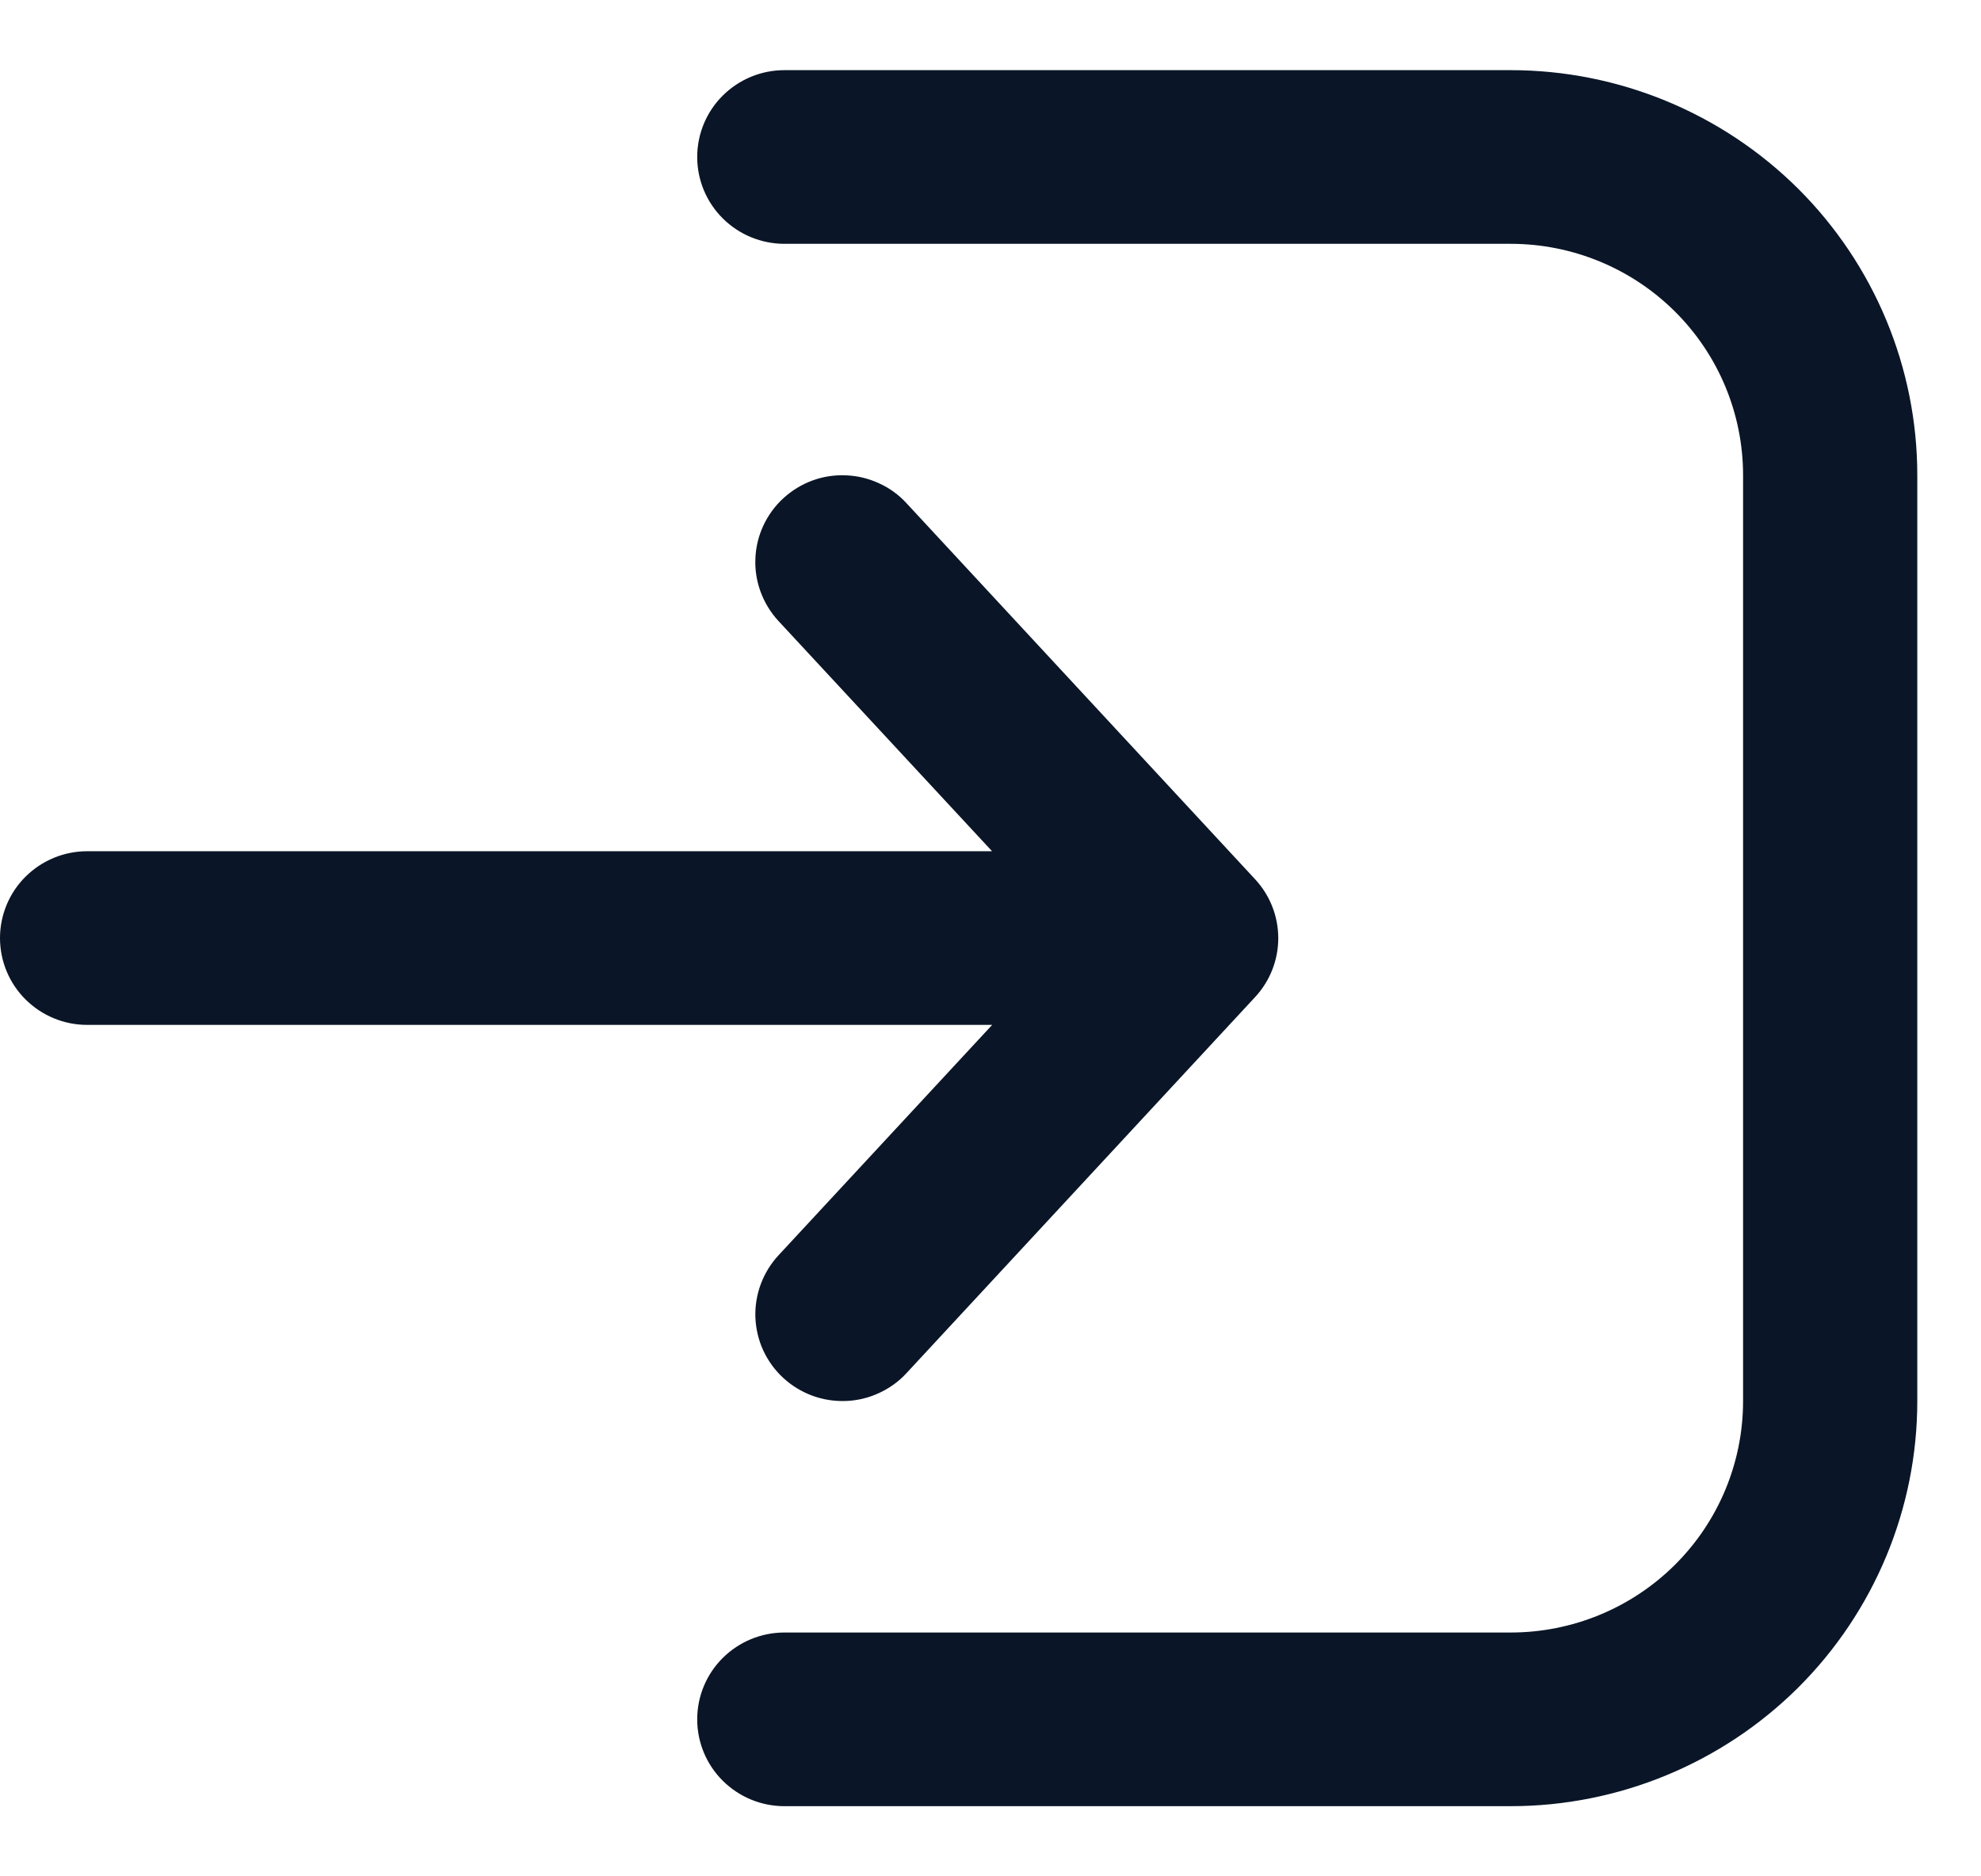 <svg width="19" height="18" viewBox="0 0 19 18" fill="none" xmlns="http://www.w3.org/2000/svg">
<path d="M7.523 17.327C7.301 17.327 7.089 17.239 6.932 17.083C6.775 16.927 6.687 16.715 6.687 16.494C6.687 16.273 6.775 16.061 6.932 15.905C7.089 15.749 7.301 15.661 7.523 15.661H14.489C15.08 15.661 15.647 15.427 16.065 15.011C16.483 14.595 16.718 14.03 16.718 13.441V4.559C16.718 3.97 16.483 3.405 16.065 2.989C15.647 2.573 15.08 2.339 14.489 2.339H7.523C7.301 2.339 7.089 2.251 6.932 2.095C6.775 1.939 6.687 1.727 6.687 1.506C6.687 1.285 6.775 1.073 6.932 0.917C7.089 0.761 7.301 0.673 7.523 0.673H14.489C15.523 0.673 16.515 1.083 17.247 1.811C17.978 2.54 18.389 3.529 18.389 4.559V13.441C18.389 14.471 17.978 15.46 17.247 16.189C16.515 16.917 15.523 17.327 14.489 17.327H7.523ZM7.513 4.78C7.594 4.706 7.688 4.648 7.791 4.61C7.894 4.572 8.004 4.555 8.113 4.56C8.223 4.564 8.331 4.59 8.43 4.636C8.53 4.681 8.62 4.746 8.694 4.827L12.038 8.435C12.181 8.589 12.26 8.791 12.26 9C12.26 9.209 12.181 9.411 12.038 9.565L8.694 13.173C8.62 13.254 8.53 13.318 8.43 13.364C8.331 13.41 8.223 13.436 8.113 13.44C8.003 13.444 7.894 13.427 7.791 13.389C7.688 13.351 7.593 13.293 7.513 13.219C7.432 13.145 7.367 13.055 7.321 12.956C7.275 12.857 7.25 12.749 7.245 12.64C7.237 12.419 7.317 12.204 7.467 12.042L9.516 9.832H0.836C0.614 9.832 0.402 9.744 0.245 9.588C0.088 9.432 0 9.22 0 8.999C0 8.778 0.088 8.566 0.245 8.41C0.402 8.254 0.614 8.166 0.836 8.166H9.515L7.466 5.957C7.392 5.877 7.334 5.782 7.296 5.68C7.258 5.577 7.24 5.468 7.245 5.359C7.249 5.25 7.275 5.142 7.321 5.043C7.367 4.944 7.432 4.854 7.513 4.78Z" fill="#0A1627"/>
</svg>
